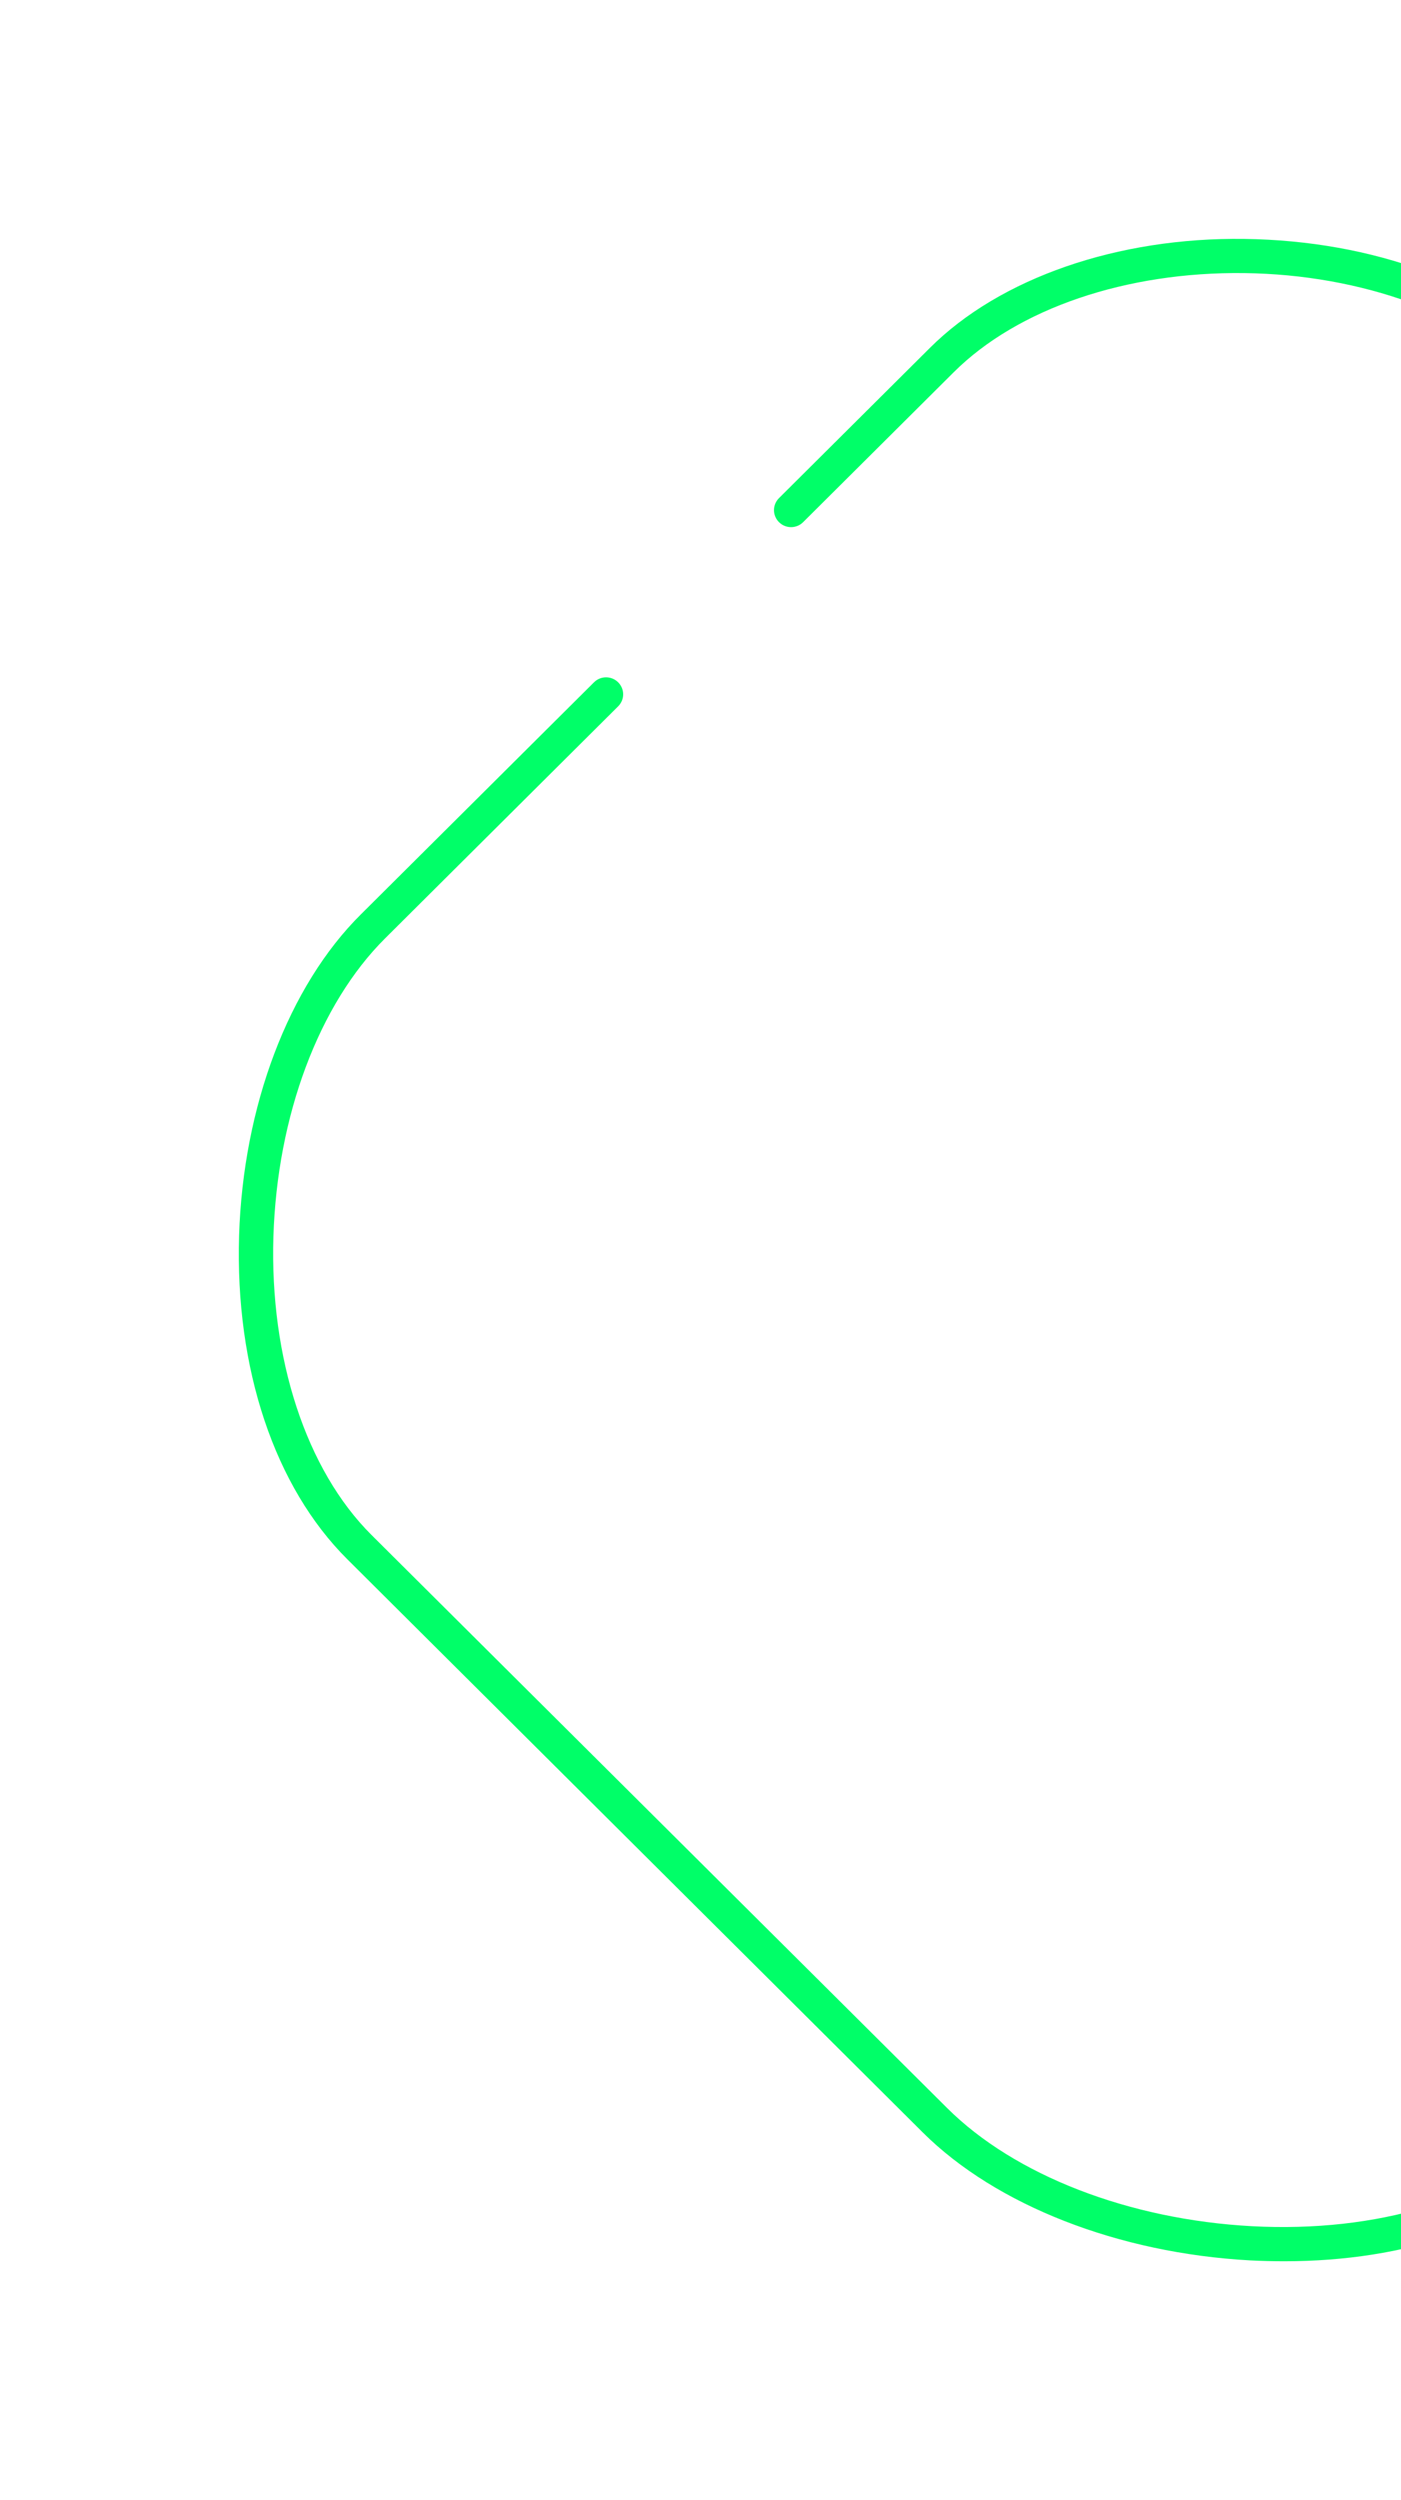 <svg width="88" height="157" viewBox="0 0 88 157" fill="none" xmlns="http://www.w3.org/2000/svg">
<g filter="url(#filter0_f_9_2)">
<path d="M80.669 142C79.957 142 79.244 141.982 78.513 141.945C70.254 141.491 62.562 138.49 57.957 133.907L21.815 97.916C17.247 93.369 14.762 85.949 15.018 77.583C15.274 69.472 18.124 61.925 22.674 57.414L37.31 42.847C37.73 42.429 38.406 42.429 38.827 42.847C39.247 43.265 39.247 43.938 38.827 44.356L24.191 58.924C20.024 63.07 17.412 70.072 17.174 77.638C16.936 85.312 19.239 92.314 23.332 96.388L59.492 132.379C63.731 136.599 70.894 139.381 78.641 139.799C86.48 140.218 93.551 138.09 97.571 134.089L112.646 119.085C113.066 118.667 113.742 118.667 114.162 119.085C114.582 119.503 114.582 120.176 114.162 120.594L99.088 135.598C94.977 139.727 88.344 142 80.669 142ZM127.61 106.373C127.336 106.373 127.062 106.263 126.843 106.063C126.423 105.645 126.423 104.972 126.843 104.554L134.17 97.261C138.226 93.224 140.73 86.586 140.839 79.529C140.967 72.273 138.647 65.744 134.499 61.597L96.621 23.897C92.473 19.768 85.566 17.24 78.148 17.149C70.748 17.058 63.932 19.368 59.912 23.369L50.447 32.79C50.027 33.208 49.351 33.208 48.931 32.79C48.511 32.371 48.511 31.699 48.931 31.28L58.396 21.86C62.799 17.459 70.2 14.894 78.166 15.003C86.261 15.113 93.533 17.804 98.138 22.369L136.015 60.07C140.583 64.616 143.123 71.709 142.995 79.547C142.867 87.149 140.127 94.333 135.687 98.771L128.359 106.063C128.159 106.263 127.884 106.373 127.61 106.373Z" fill="#00FF68"/>
</g>
<defs>
<filter id="filter0_f_9_2" x="0" y="0" width="158" height="157" filterUnits="userSpaceOnUse" color-interpolation-filters="sRGB">
<feFlood flood-opacity="0" result="BackgroundImageFix"/>
<feBlend mode="normal" in="SourceGraphic" in2="BackgroundImageFix" result="shape"/>
<feGaussianBlur stdDeviation="7.5" result="effect1_foregroundBlur_9_2"/>
</filter>
</defs>
</svg>
